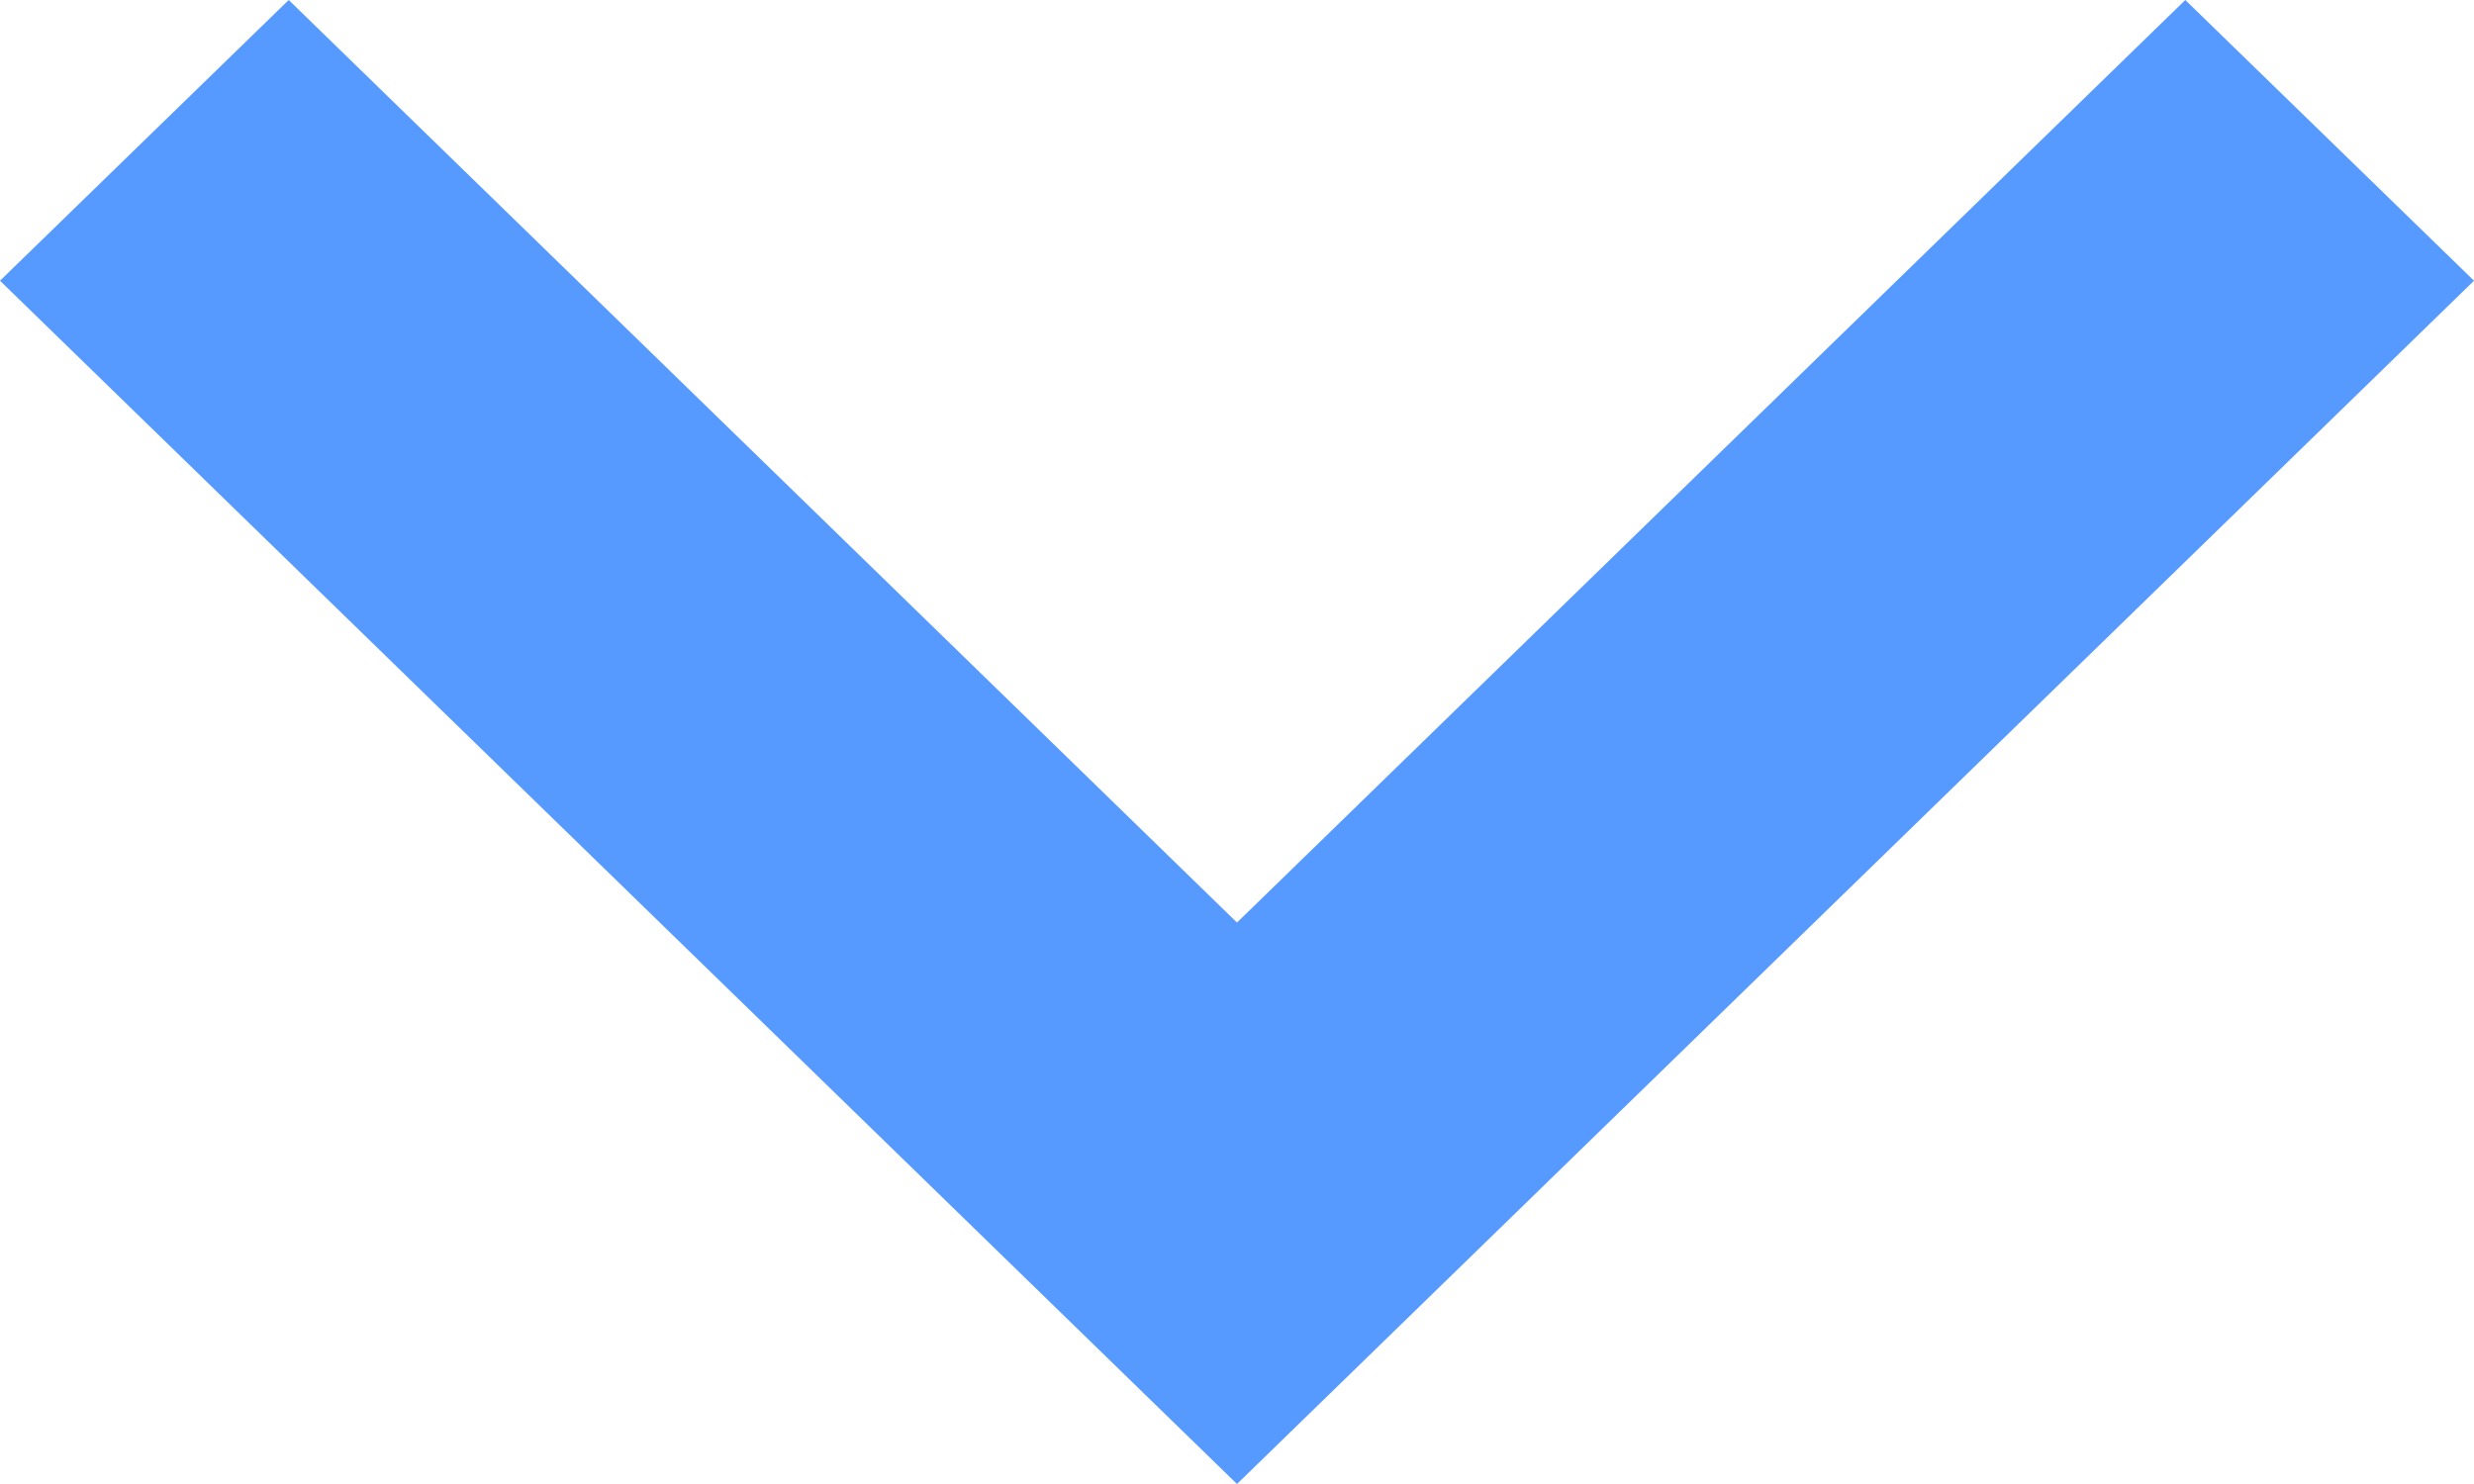 <svg width="10" height="6" viewBox="0 0 10 6" fill="none" xmlns="http://www.w3.org/2000/svg">
  <path fill-rule="evenodd" clip-rule="evenodd" d="M1.167 0L5 3.73L8.833 0L10 1.135L5 6L0 1.135L1.167 0Z" fill="#5699FF"/>
</svg>
